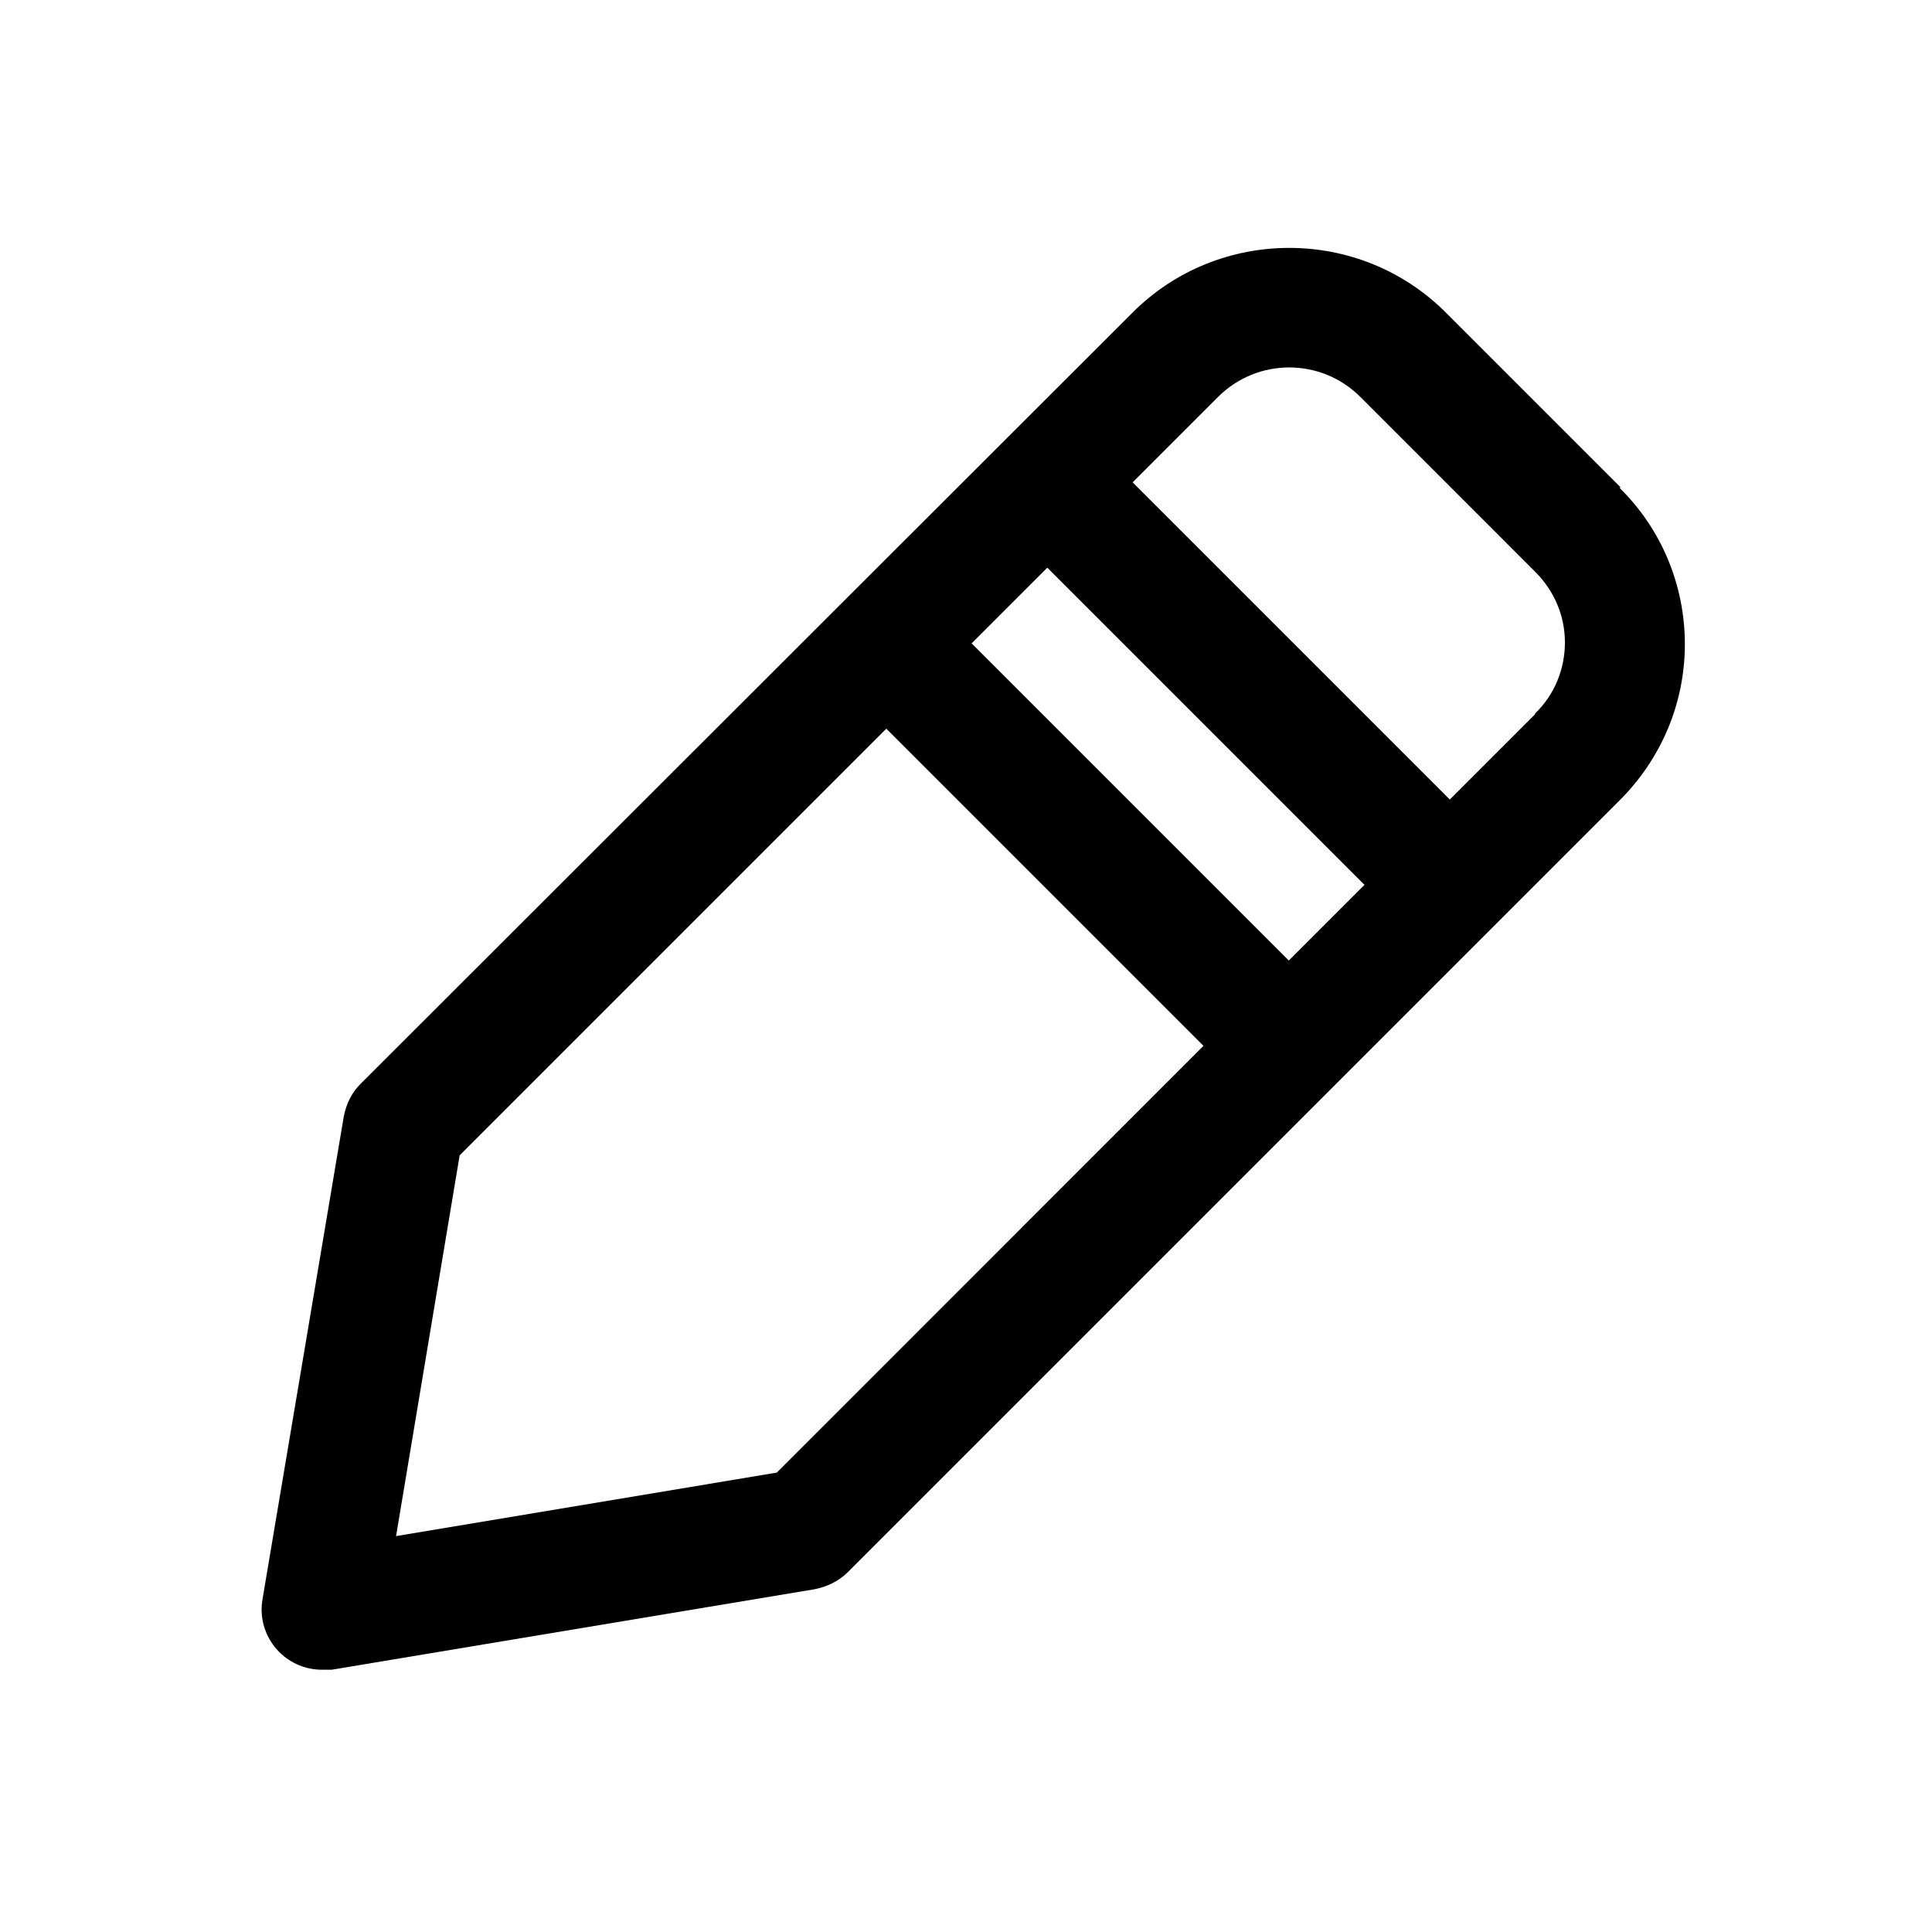 <svg width="24" height="24" viewBox="0 0 24 24" fill="none" xmlns="http://www.w3.org/2000/svg">
<path d="M20.13 6.052L17.96 3.882C16.89 2.812 15.14 2.812 14.07 3.882L4.48 13.463C4.37 13.572 4.3 13.713 4.27 13.873L3.26 19.872C3.22 20.113 3.3 20.352 3.47 20.523C3.61 20.663 3.8 20.742 4 20.742C4.04 20.742 4.08 20.742 4.12 20.742L10.12 19.742C10.27 19.712 10.42 19.642 10.53 19.532L20.12 9.942C20.64 9.422 20.93 8.732 20.93 8.002C20.93 7.272 20.64 6.572 20.12 6.062L20.13 6.052ZM16.01 11.932L12.07 7.992L13.01 7.052L16.95 10.992L16.01 11.932ZM9.65 18.293L4.92 19.082L5.71 14.352L11.01 9.052L14.95 12.992L9.65 18.293ZM19.07 8.872L18.01 9.932L14.07 5.992L15.13 4.932C15.62 4.442 16.41 4.442 16.9 4.932L19.07 7.102C19.31 7.342 19.44 7.652 19.44 7.982C19.44 8.312 19.31 8.632 19.07 8.862V8.872Z" fill="black"/>
</svg>
